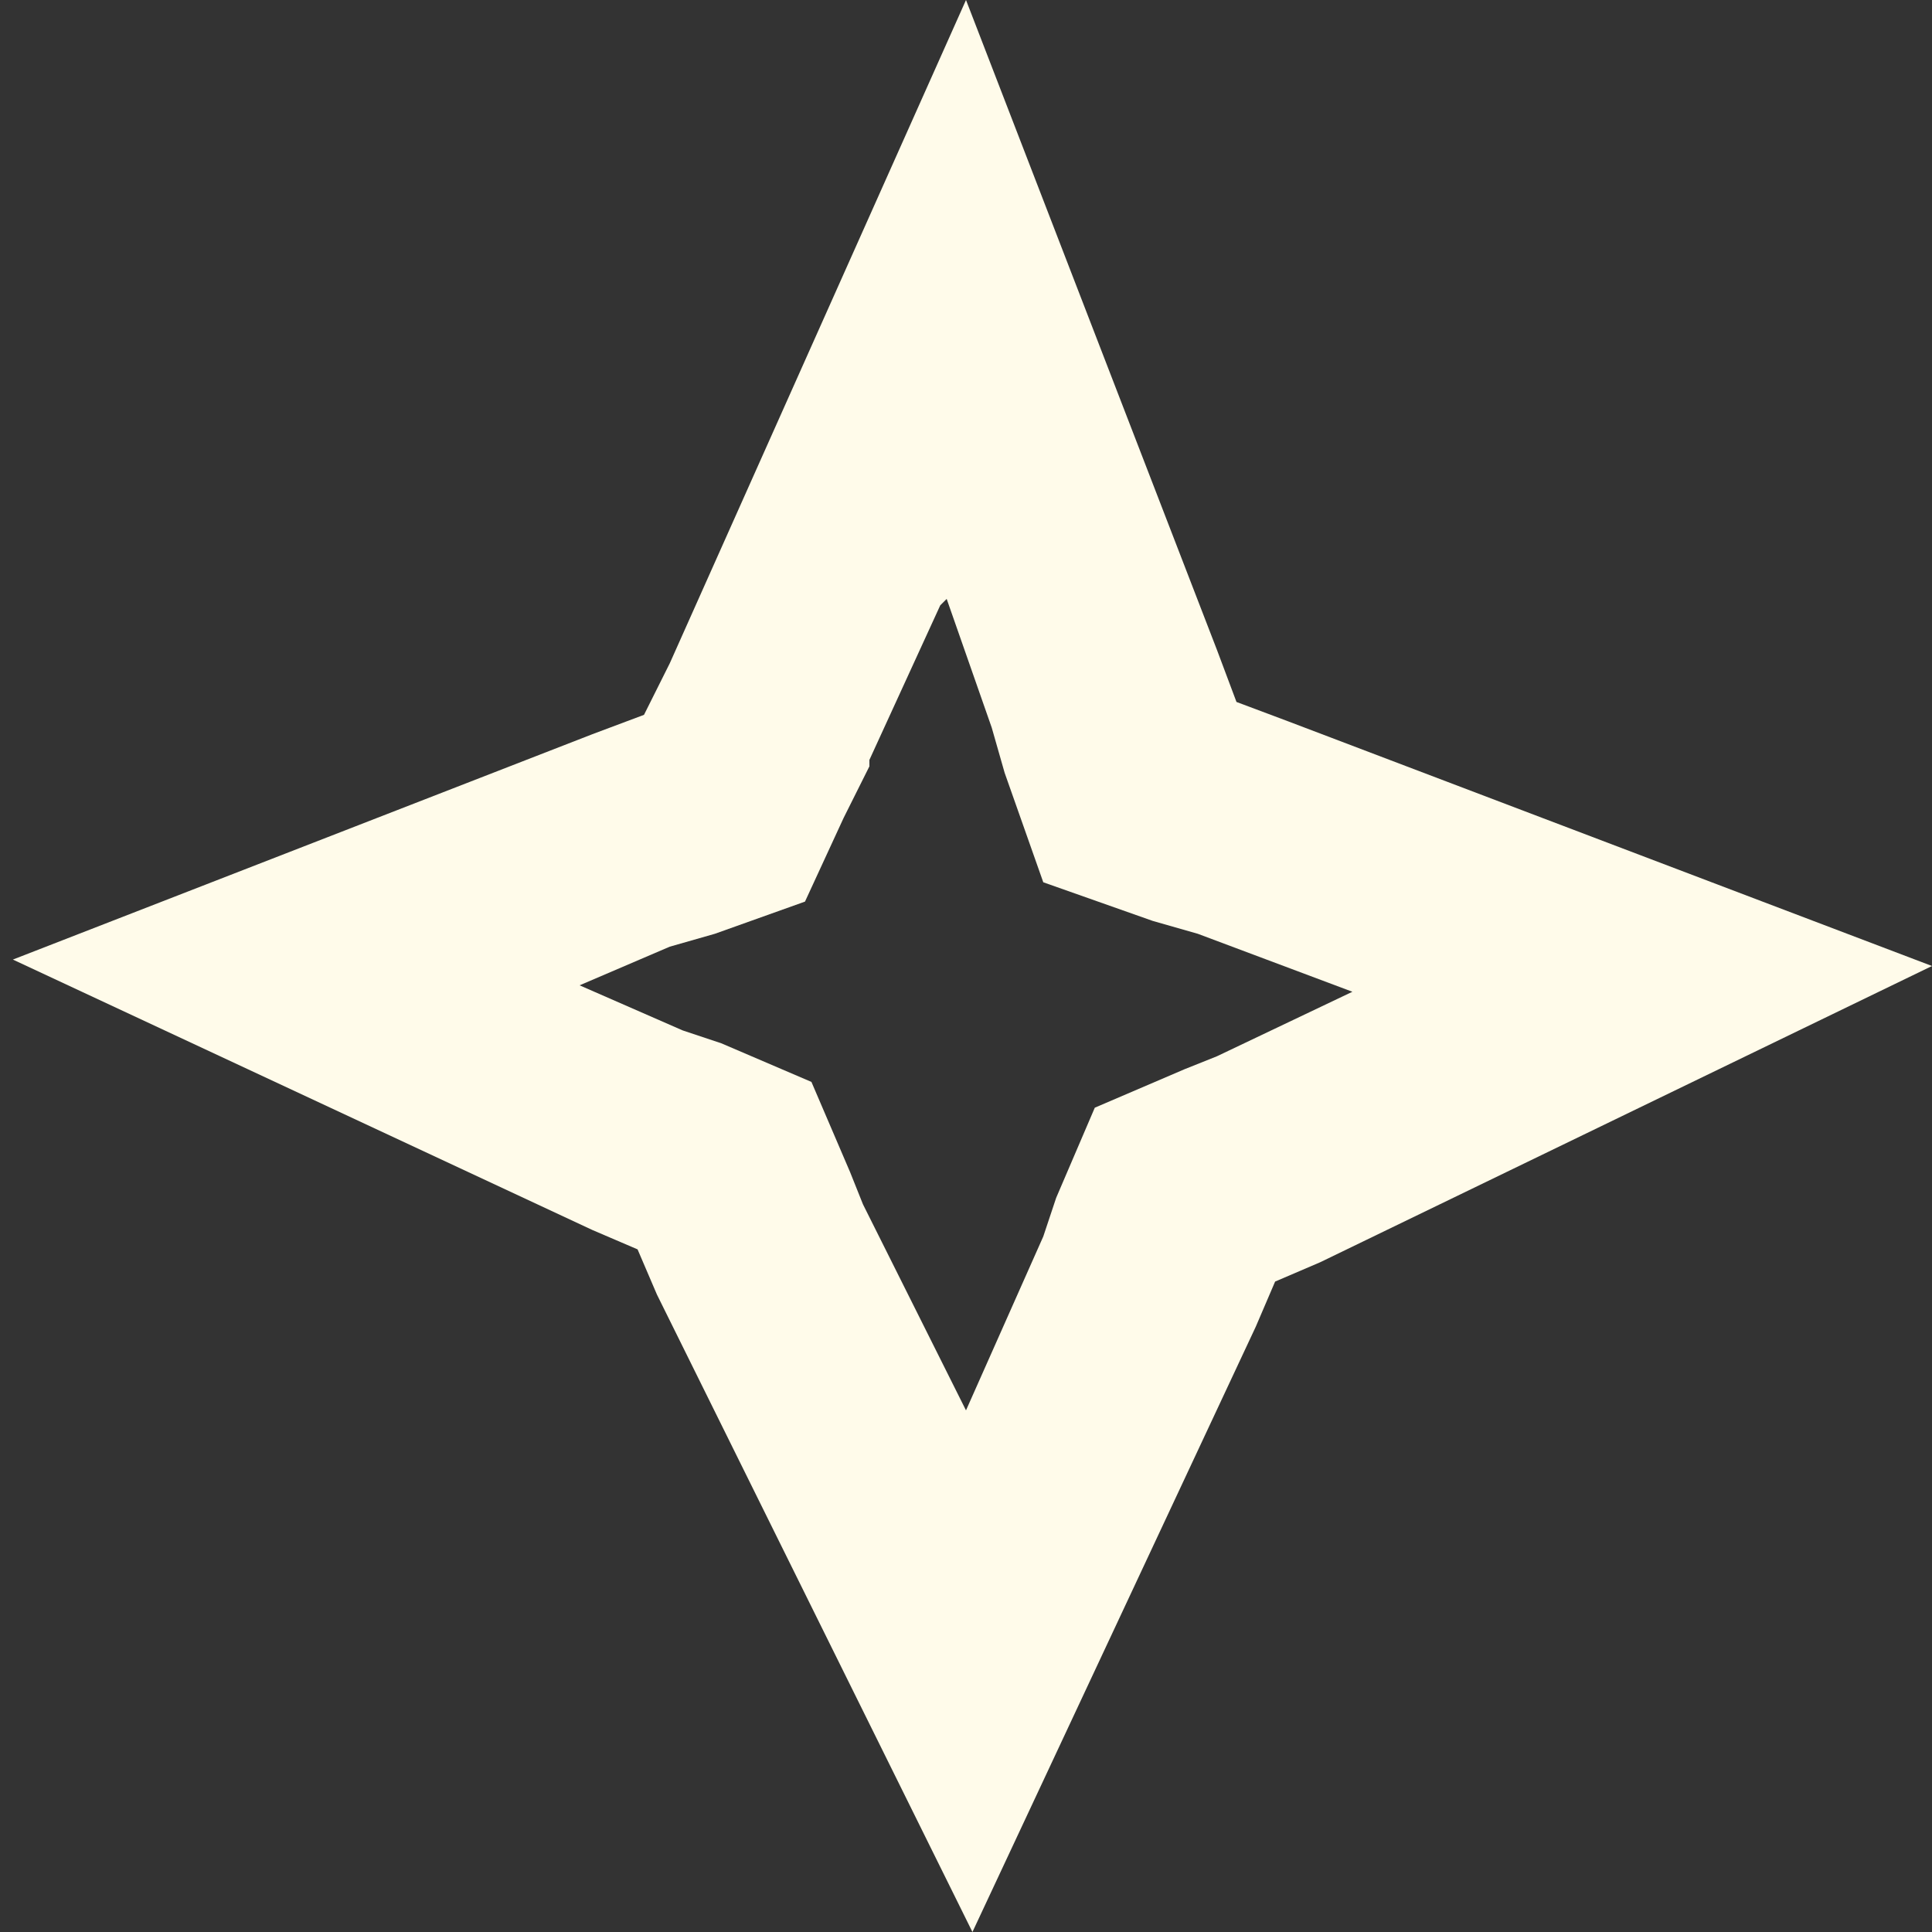 <?xml version="1.0" encoding="UTF-8"?>
<svg id="Layer_1" xmlns="http://www.w3.org/2000/svg" version="1.1" viewBox="0 0 30 30">
  <rect x="0" y="0" width="30" height="30" fill="#333333" stroke="none"/>
  <!-- Generator: Adobe Illustrator 29.2.1, SVG Export Plug-In . SVG Version: 2.1.0 Build 116)  -->
  <defs>
    <style>
      .st0 {
        fill: #fffbea;
      }
    </style>
  </defs>
  <path class="st0" d="M14.7,9.3l.7,2,.2.7.6,1.7,1.7.6.7.2,2.4.9-2.1,1-.5.2-1.4.6-.6,1.4-.2.6-1.2,2.7-1.6-3.2-.2-.5-.6-1.4-1.4-.6-.6-.2-1.6-.7,1.4-.6.7-.2,1.4-.5.6-1.3.4-.8h0c0,0,0-.1,0-.1l1.1-2.4M15,0l-4.6,10.3-.4.8-.8.3L.2,14.9l9,4.2.7.3.3.7,4.9,9.9,4.4-9.4.3-.7.7-.3,9.5-4.6-10-3.8-.8-.3-.3-.8L15,0h0Z"/>
</svg>